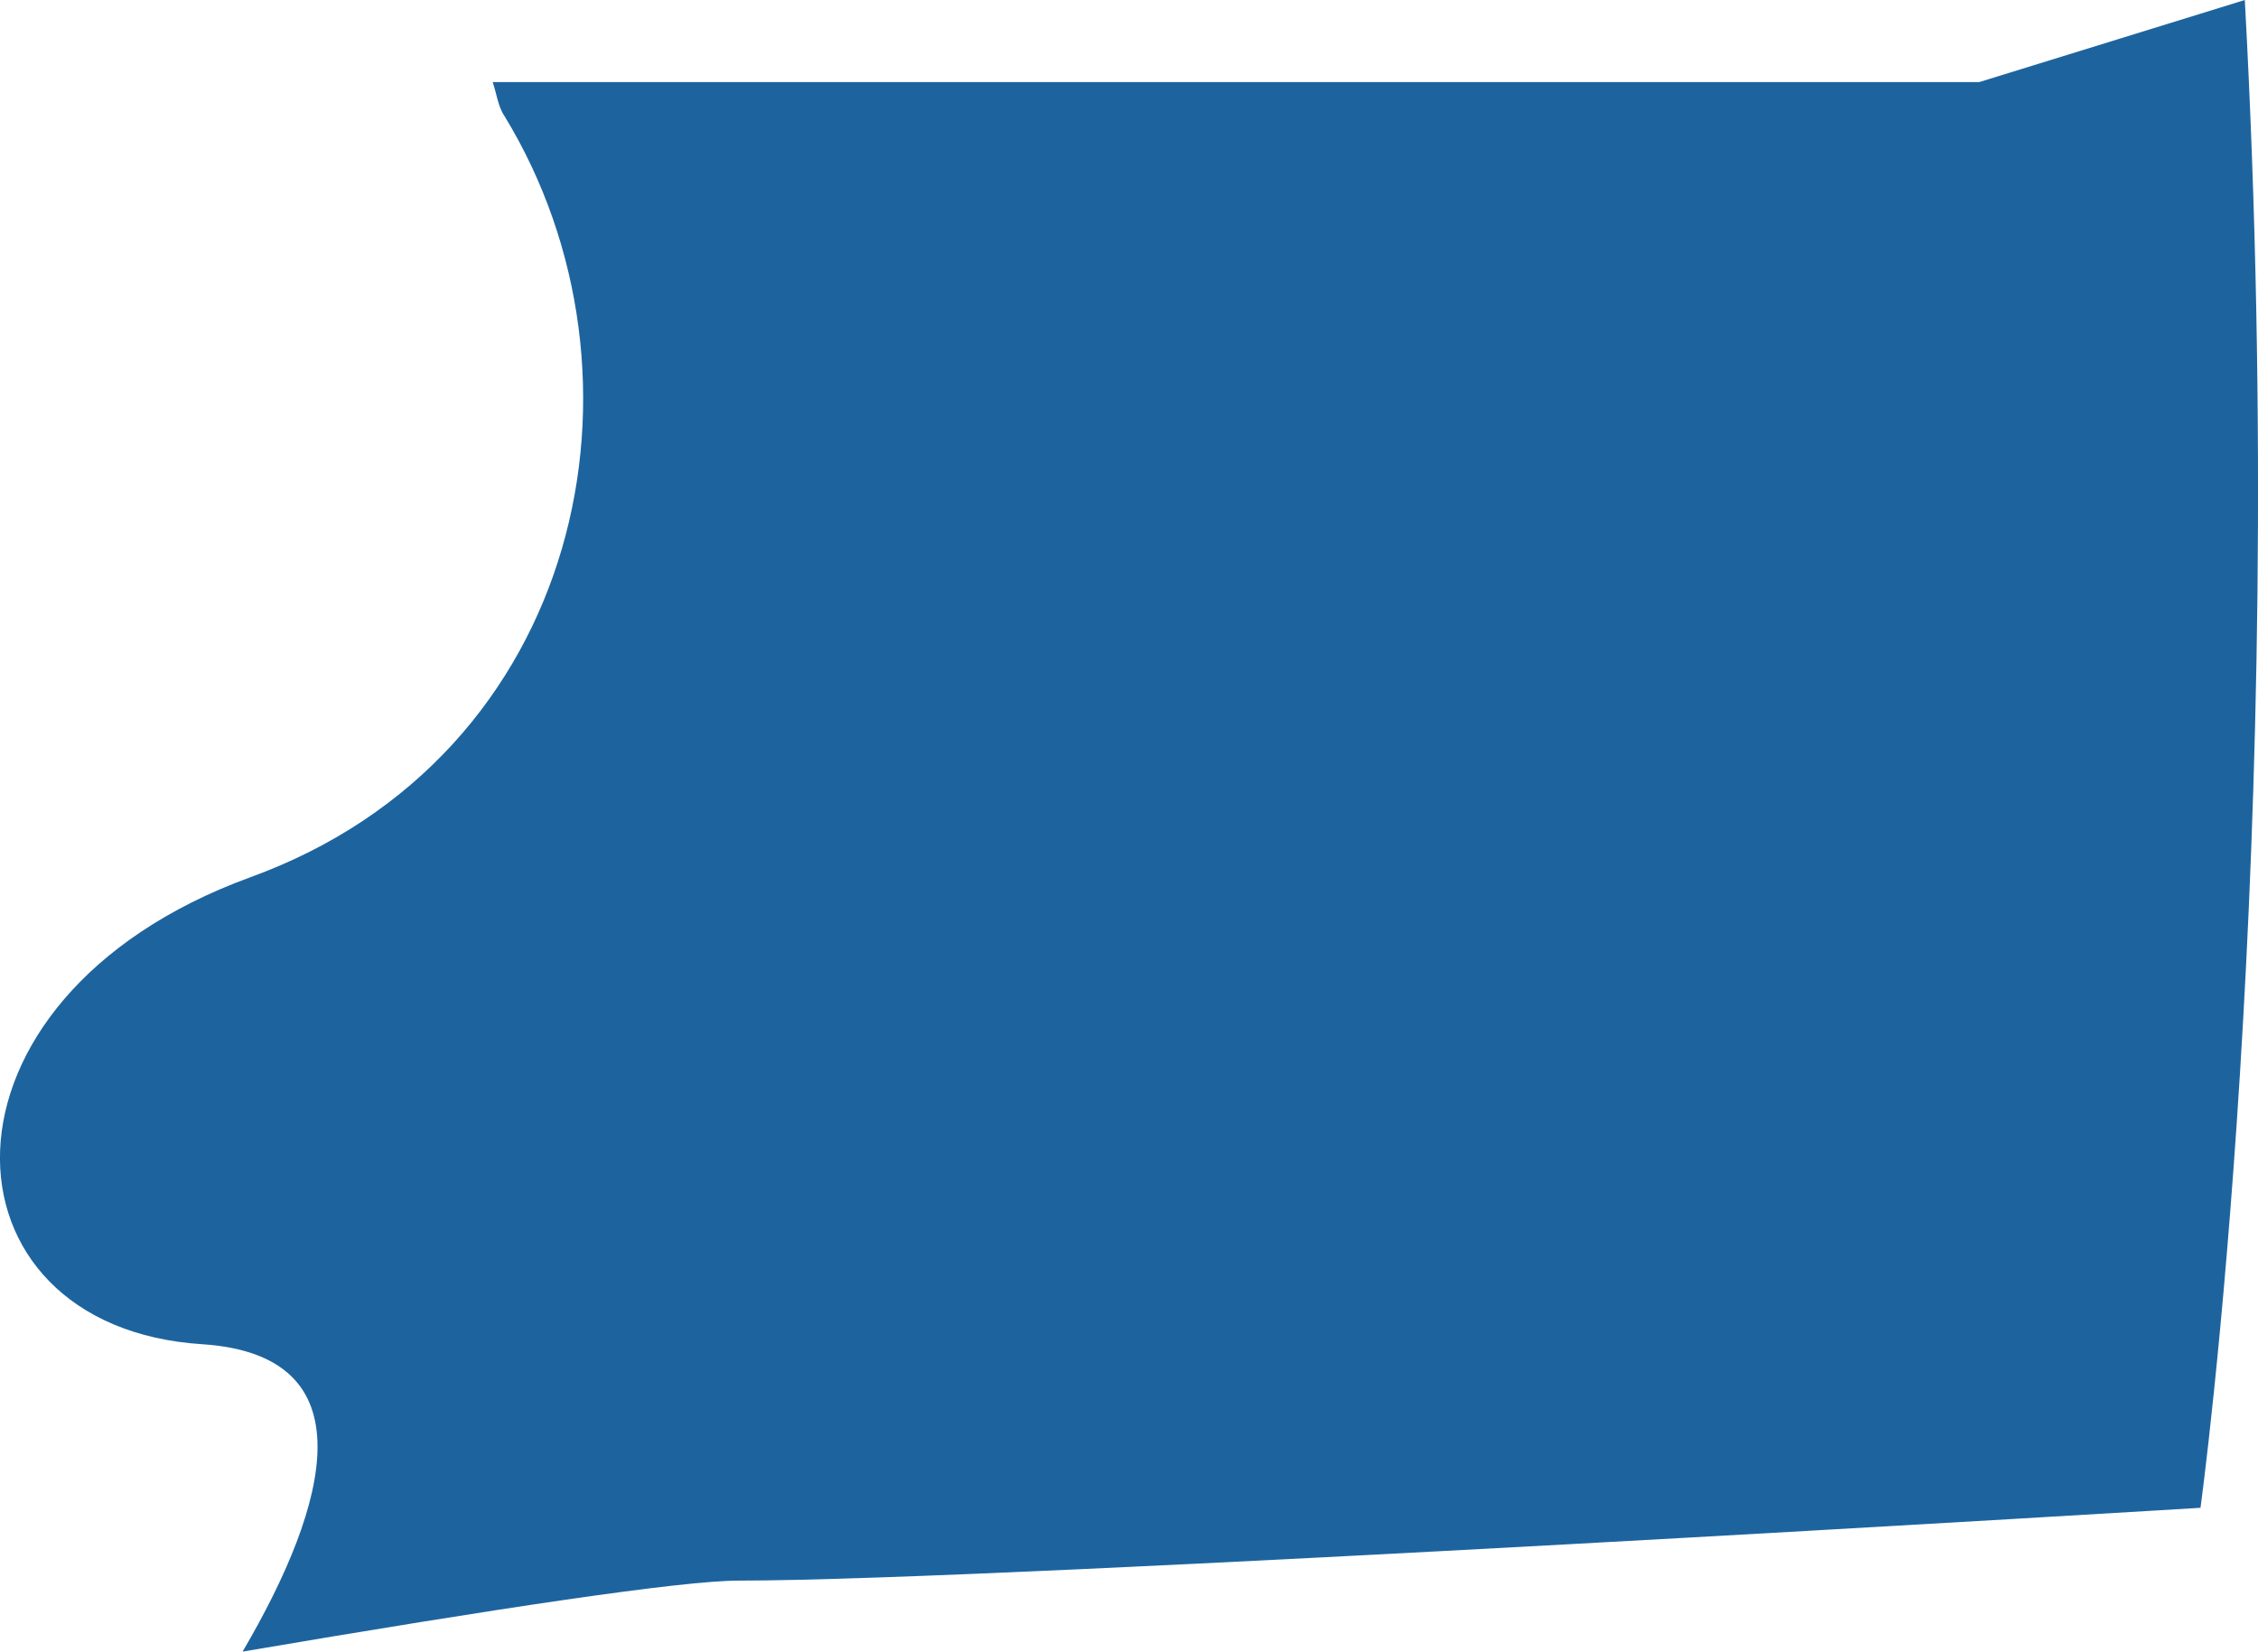 <?xml version="1.0" encoding="UTF-8"?>
<!DOCTYPE svg PUBLIC "-//W3C//DTD SVG 1.1//EN" "http://www.w3.org/Graphics/SVG/1.1/DTD/svg11.dtd">
<svg version="1.1" xmlns="http://www.w3.org/2000/svg" xmlns:xlink="http://www.w3.org/1999/xlink" x="0" y="0" width="22.422" height="16.4" viewBox="0, 0, 22.422, 16.4">
  <g id="Calque_1">
    <path d="M21.851,14.972 C21.851,14.972 22.752,8.423 22.291,0 L19.654,0.815 L4.892,0.815 C4.929,0.919 4.945,1.058 5.008,1.15 C6.584,3.729 5.799,7.509 2.483,8.712 C-0.827,9.92 -0.668,13.18 2.011,13.348 C3.661,13.458 3.274,14.926 2.409,16.4 C4.961,15.966 6.77,15.695 7.337,15.695 C9.979,15.695 21.851,14.972 21.851,14.972" fill="#1D649F"/>
  </g>
</svg>
